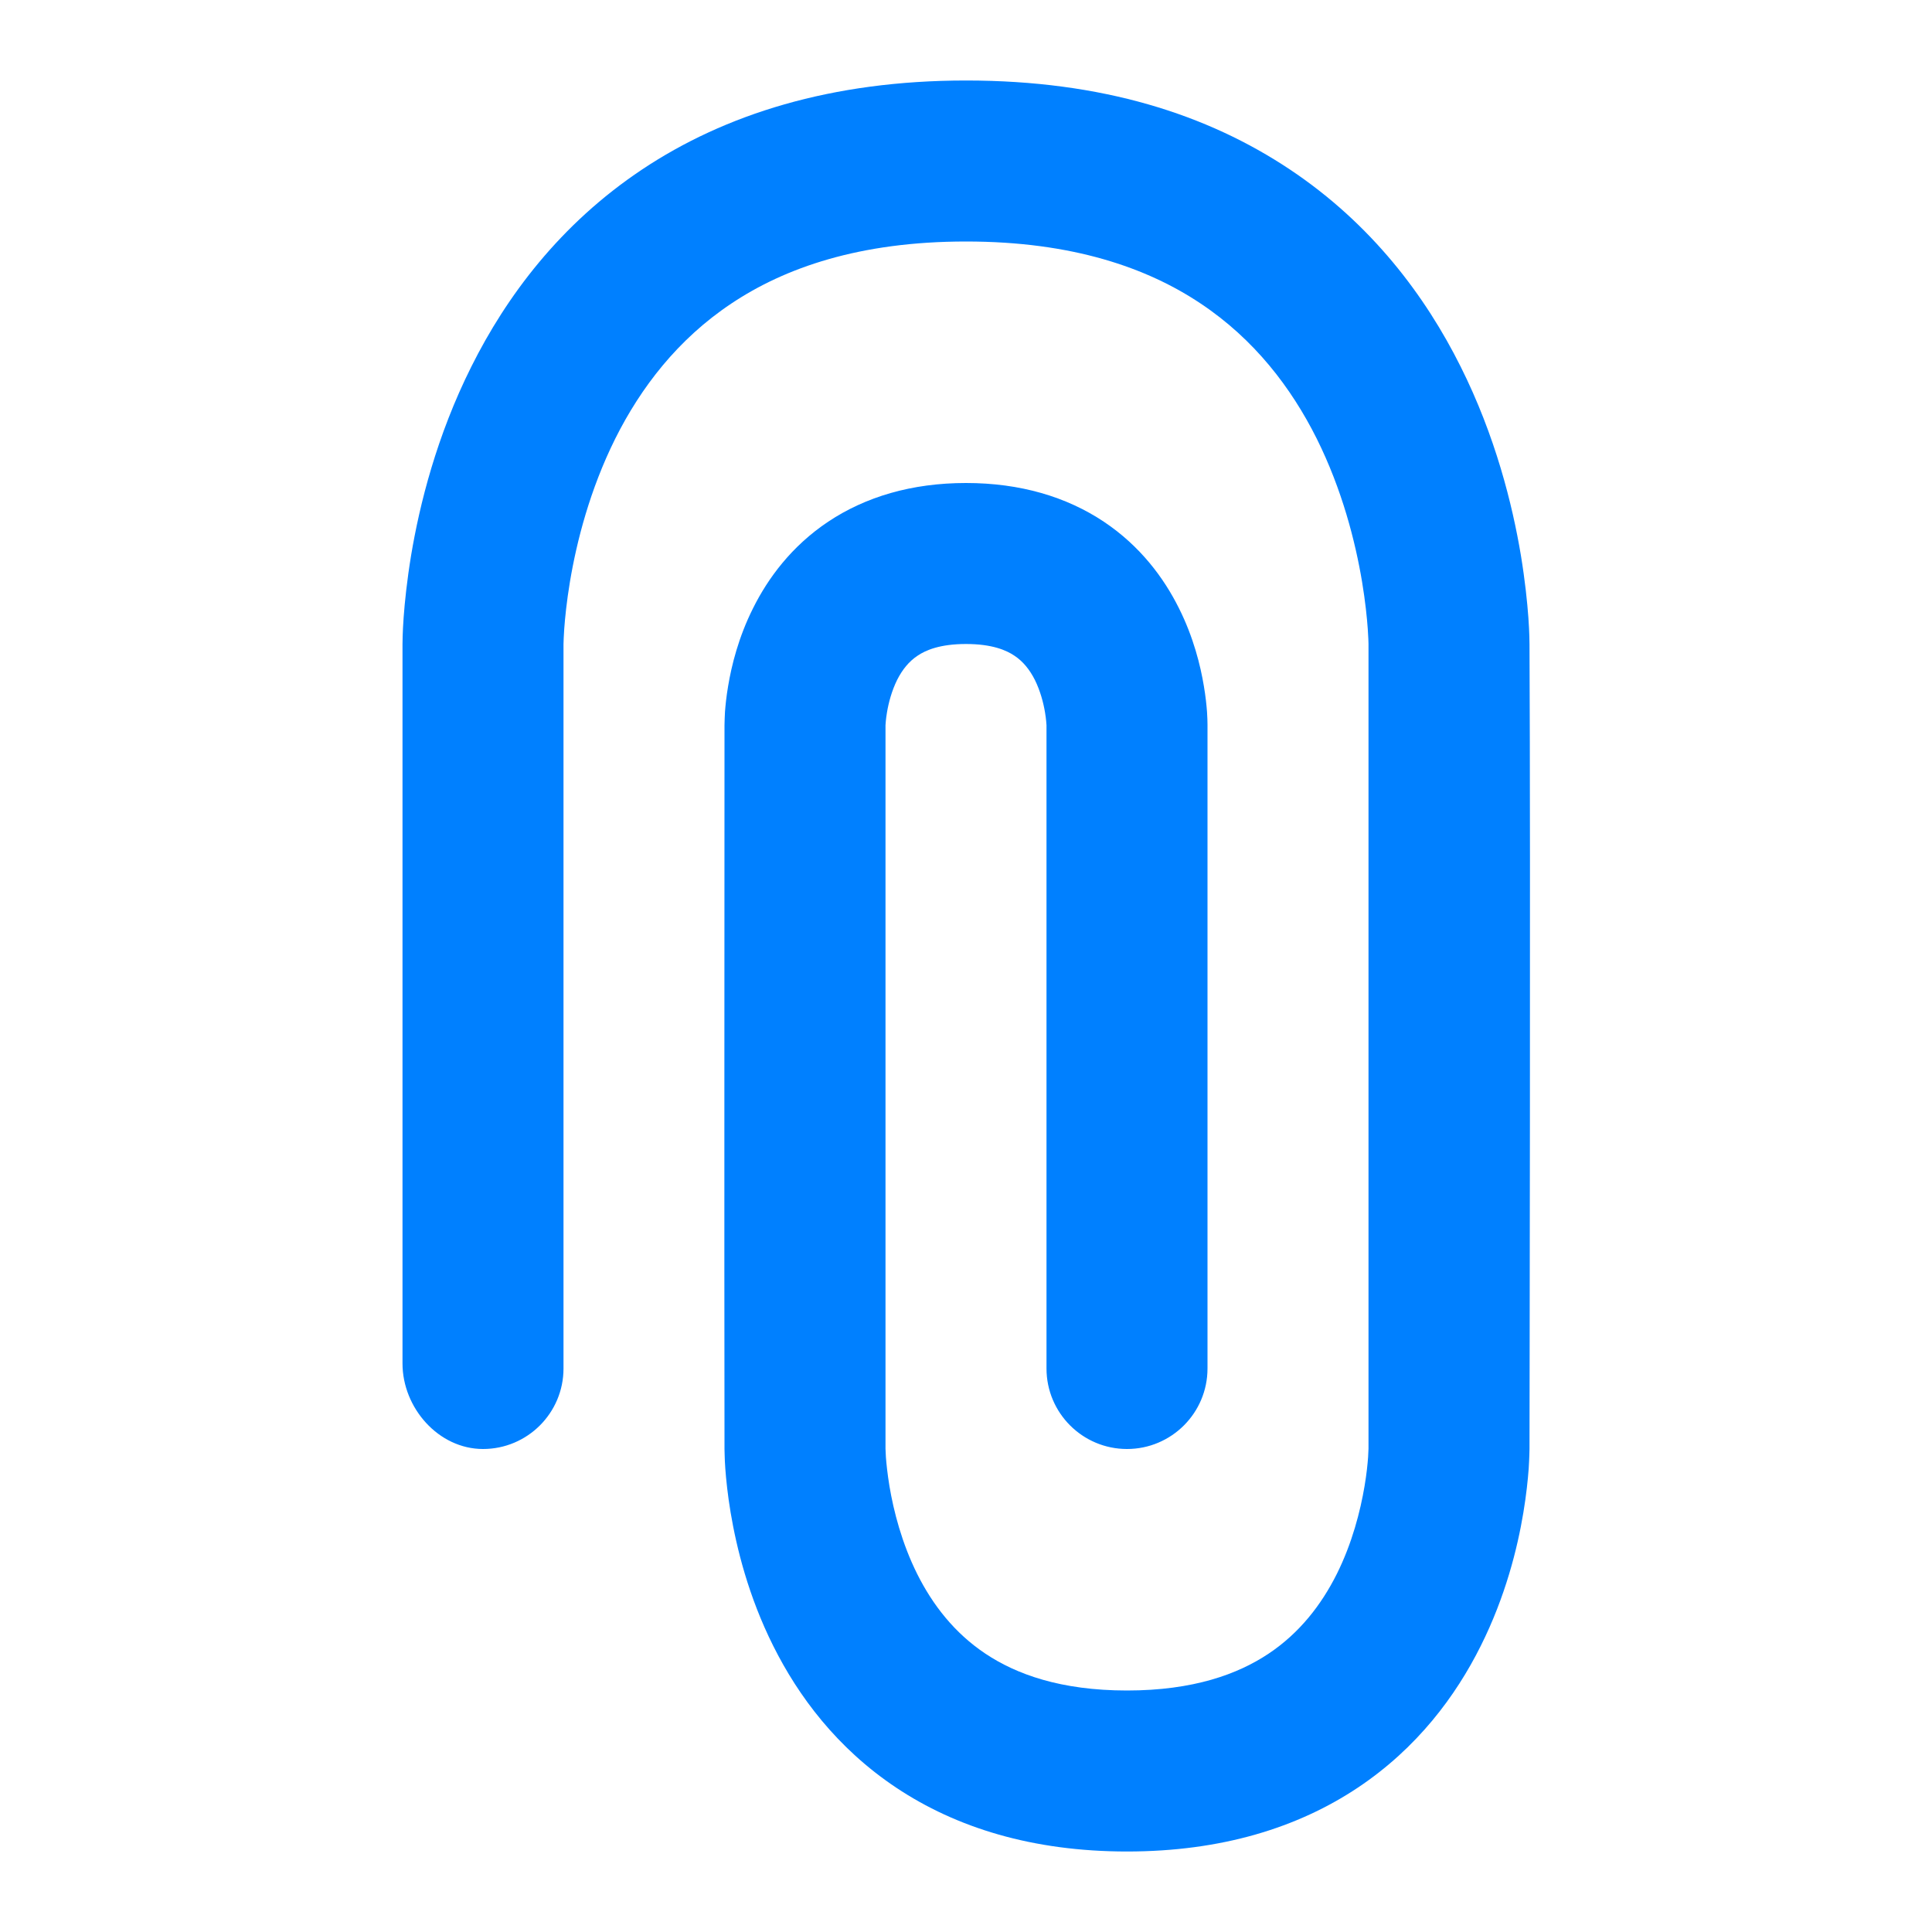 <!DOCTYPE svg PUBLIC "-//W3C//DTD SVG 1.1//EN" "http://www.w3.org/Graphics/SVG/1.1/DTD/svg11.dtd">
<!-- Uploaded to: SVG Repo, www.svgrepo.com, Transformed by: SVG Repo Mixer Tools -->
<svg width="800px" height="800px" viewBox="0 0 24 24" fill="none" xmlns="http://www.w3.org/2000/svg">
<g id="SVGRepo_bgCarrier" stroke-width="0"/>
<g id="SVGRepo_tracerCarrier" stroke-linecap="round" stroke-linejoin="round"/>
<g id="SVGRepo_iconCarrier"> <path fill-rule="evenodd" clip-rule="evenodd" d="M7 8.001L7 17C7 17.552 6.552 18 6 18C5.448 18 5 17.49 5 16.937C5 16.937 5 16.937 5 16.937C5 16.937 5 8.01 5 8.001C5 7.967 5.001 7.933 5.002 7.899C5.004 7.844 5.007 7.766 5.014 7.671C5.028 7.48 5.055 7.214 5.107 6.898C5.212 6.27 5.423 5.417 5.856 4.553C6.29 3.684 6.957 2.785 7.977 2.105C9.002 1.422 10.325 1 12 1C13.695 1 14.998 1.422 16.023 2.105C17.043 2.785 17.71 3.684 18.144 4.553C18.577 5.417 18.788 6.27 18.893 6.898C18.945 7.214 18.972 7.48 18.986 7.671C18.993 7.766 18.996 7.844 18.998 7.899C18.999 7.933 19 7.966 19 8C19.014 10.769 19 17.718 19 18.001C19 18.027 18.999 18.052 18.998 18.078C18.997 18.119 18.994 18.175 18.99 18.243C18.98 18.379 18.961 18.567 18.924 18.789C18.851 19.23 18.702 19.832 18.394 20.447C18.085 21.066 17.605 21.715 16.867 22.207C16.123 22.703 15.175 23 14 23C12.825 23 11.877 22.703 11.133 22.207C10.395 21.715 9.915 21.066 9.606 20.447C9.298 19.832 9.15 19.23 9.076 18.789C9.039 18.567 9.02 18.379 9.01 18.243C9.005 18.175 9.003 18.119 9.002 18.078C9.001 18.053 9 18.027 9 18.002C8.996 15.004 9 12.007 9 9.009C9.001 8.957 9.003 8.895 9.006 8.843C9.012 8.762 9.023 8.652 9.045 8.523C9.087 8.27 9.173 7.917 9.356 7.553C9.54 7.184 9.832 6.785 10.289 6.48C10.752 6.172 11.325 6 12 6C12.675 6 13.248 6.172 13.711 6.48C14.168 6.785 14.46 7.184 14.644 7.553C14.827 7.917 14.913 8.27 14.955 8.523C14.977 8.652 14.988 8.762 14.994 8.843C14.998 8.911 15 8.954 15 8.998L15 17C15 17.552 14.552 18 14 18C13.448 18 13 17.552 13 17V9.009C12.999 8.995 12.996 8.935 12.982 8.852C12.962 8.73 12.923 8.583 12.856 8.447C12.79 8.316 12.707 8.215 12.601 8.145C12.502 8.078 12.325 8 12 8C11.675 8 11.498 8.078 11.399 8.145C11.293 8.215 11.21 8.316 11.144 8.447C11.077 8.583 11.038 8.73 11.018 8.852C11.004 8.935 11.001 8.995 11 9.009V17.996C11.001 18.031 11.003 18.066 11.005 18.101C11.011 18.183 11.024 18.308 11.049 18.461C11.101 18.77 11.202 19.168 11.394 19.553C11.585 19.934 11.855 20.285 12.242 20.543C12.623 20.797 13.175 21 14 21C14.825 21 15.377 20.797 15.758 20.543C16.145 20.285 16.415 19.934 16.606 19.553C16.798 19.168 16.899 18.77 16.951 18.461C16.977 18.308 16.989 18.183 16.995 18.101C16.997 18.066 16.999 18.031 17 17.996L17 7.999C17 7.981 16.998 7.916 16.991 7.813C16.981 7.676 16.961 7.473 16.92 7.227C16.837 6.73 16.673 6.083 16.356 5.447C16.04 4.816 15.582 4.215 14.914 3.77C14.252 3.328 13.325 3 12 3C10.675 3 9.748 3.328 9.086 3.77C8.418 4.215 7.96 4.816 7.644 5.447C7.327 6.083 7.163 6.73 7.08 7.227C7.039 7.473 7.019 7.676 7.009 7.813C7.003 7.907 7.001 7.957 7 8.001Z" fill="#0080ff"/> </g>
</svg>